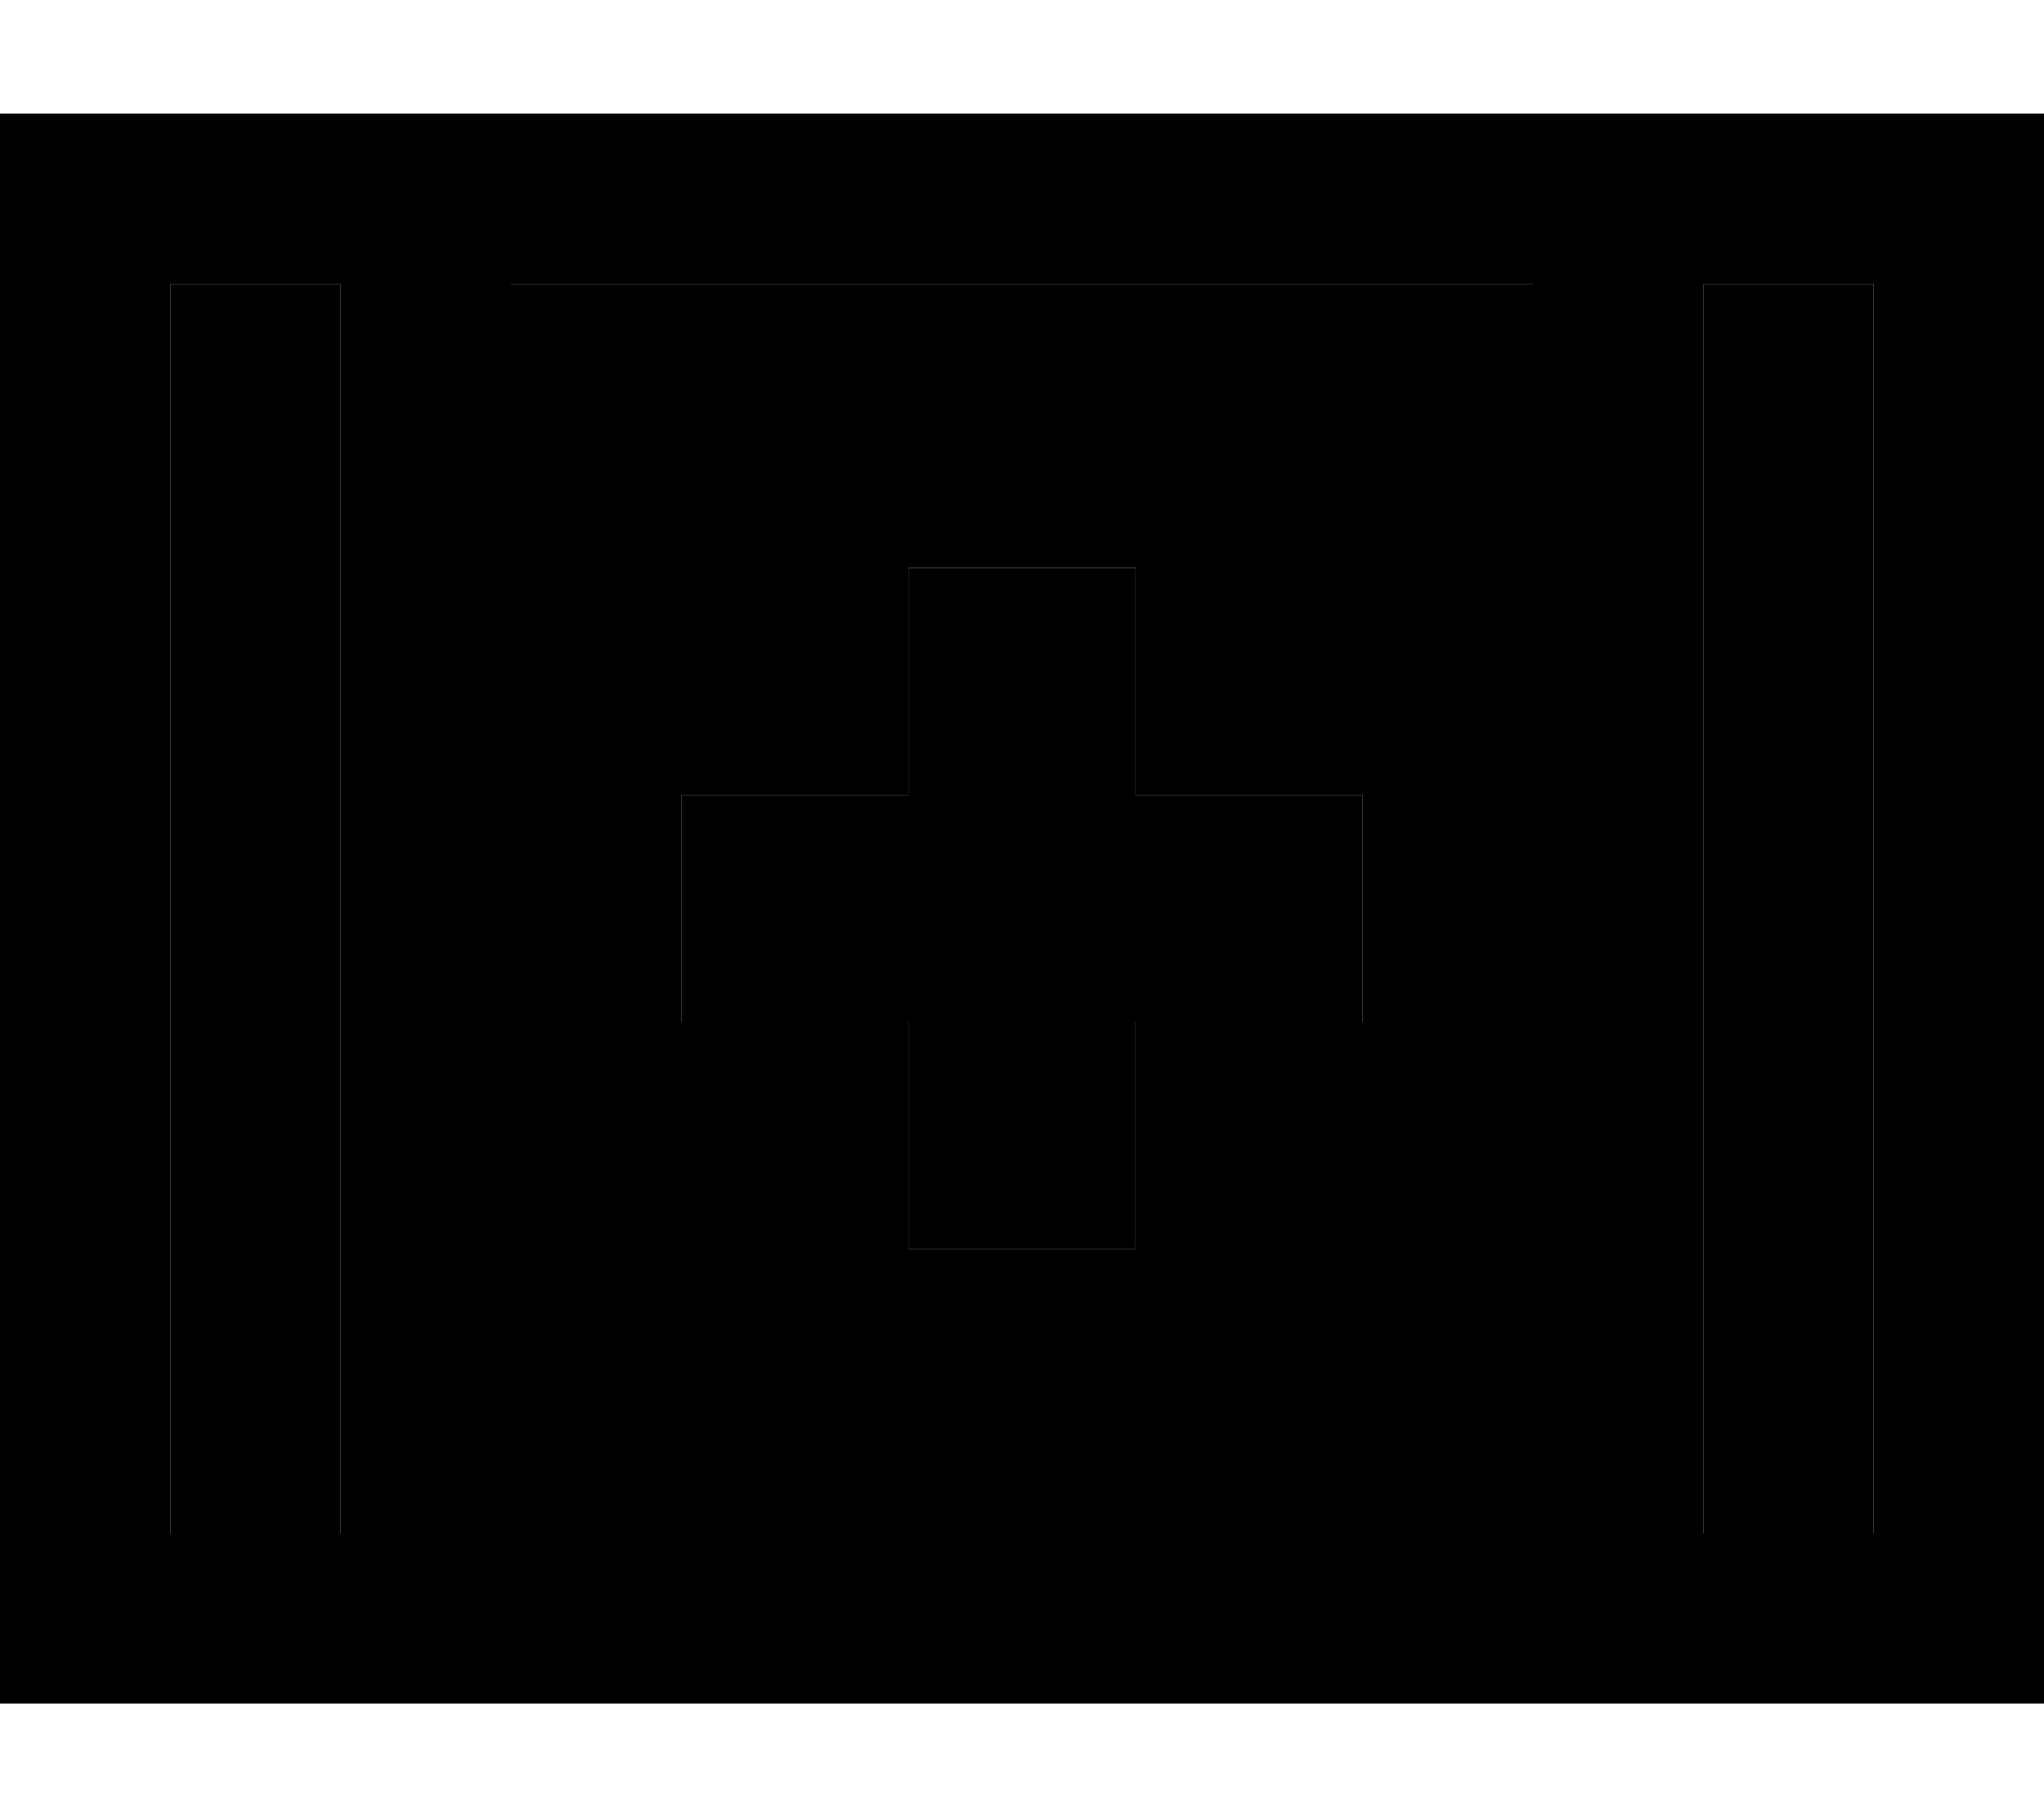 <svg xmlns="http://www.w3.org/2000/svg" viewBox="0 0 576 512"><path class="pr-icon-duotone-secondary" d="M48 80l0 352 48 0L96 80 48 80zm96 0l0 352 288 0 0-352L144 80zm48 144l64 0 0-64 64 0 0 64 64 0 0 64-64 0 0 64-64 0 0-64-64 0 0-64zM480 80l0 352 48 0 0-352-48 0z"/><path class="pr-icon-duotone-primary" d="M144 432l0-352 288 0 0 352-288 0zm-48 0l-48 0L48 80l48 0 0 352zM120 32L96 32 48 32 0 32 0 80 0 432l0 48 48 0 48 0 24 0 24 0 288 0 24 0 24 0 48 0 48 0 0-48 0-352 0-48-48 0-48 0-24 0-24 0L144 32l-24 0zM528 432l-48 0 0-352 48 0 0 352zM256 160l0 64-64 0 0 64 64 0 0 64 64 0 0-64 64 0 0-64-64 0 0-64-64 0z"/></svg>